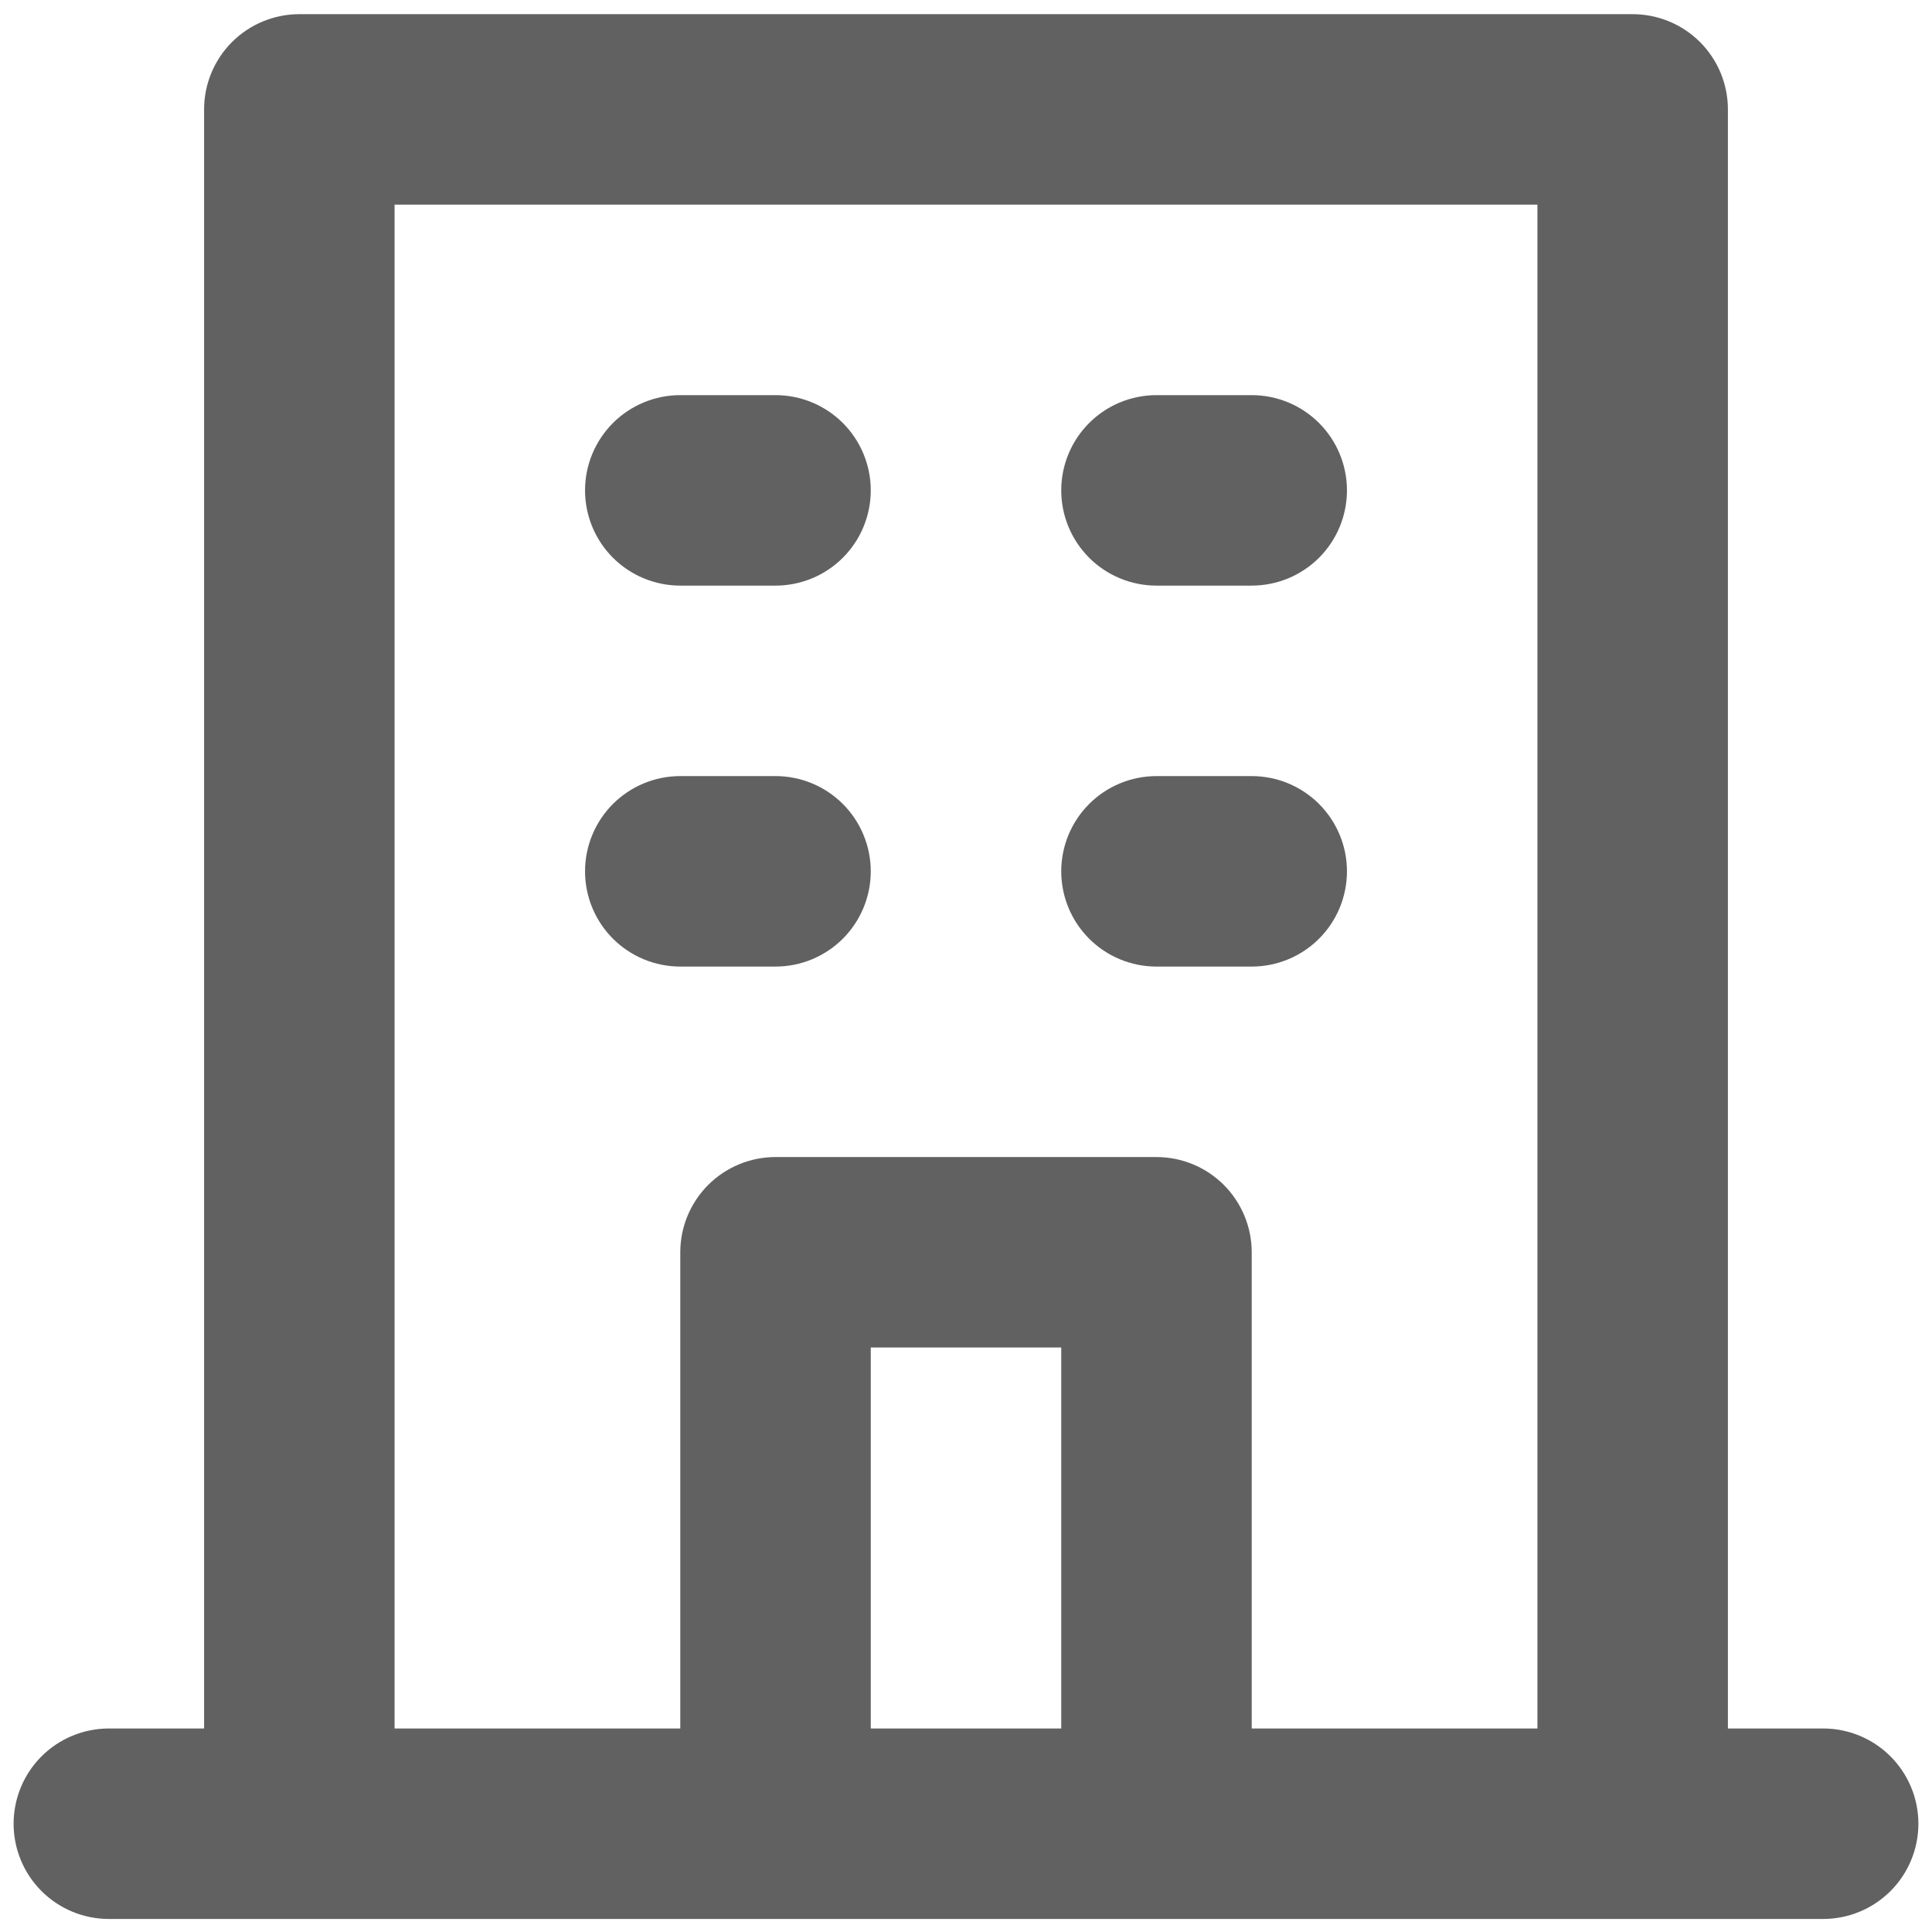 <svg width="71" height="71" viewBox="0 0 71 71" fill="none" xmlns="http://www.w3.org/2000/svg">
<path d="M42.5 21.521H46C46.928 21.521 47.819 21.152 48.475 20.496C49.131 19.84 49.5 18.949 49.5 18.021C49.5 17.093 49.131 16.203 48.475 15.546C47.819 14.89 46.928 14.521 46 14.521H42.5C41.572 14.521 40.681 14.89 40.025 15.546C39.369 16.203 39 17.093 39 18.021C39 18.949 39.369 19.84 40.025 20.496C40.681 21.152 41.572 21.521 42.5 21.521ZM42.5 35.521H46C46.928 35.521 47.819 35.152 48.475 34.496C49.131 33.84 49.5 32.949 49.5 32.021C49.5 31.093 49.131 30.203 48.475 29.546C47.819 28.89 46.928 28.521 46 28.521H42.5C41.572 28.521 40.681 28.89 40.025 29.546C39.369 30.203 39 31.093 39 32.021C39 32.949 39.369 33.84 40.025 34.496C40.681 35.152 41.572 35.521 42.5 35.521ZM25 21.521H28.5C29.428 21.521 30.319 21.152 30.975 20.496C31.631 19.84 32 18.949 32 18.021C32 17.093 31.631 16.203 30.975 15.546C30.319 14.89 29.428 14.521 28.5 14.521H25C24.072 14.521 23.181 14.89 22.525 15.546C21.869 16.203 21.5 17.093 21.5 18.021C21.5 18.949 21.869 19.84 22.525 20.496C23.181 21.152 24.072 21.521 25 21.521ZM25 35.521H28.5C29.428 35.521 30.319 35.152 30.975 34.496C31.631 33.84 32 32.949 32 32.021C32 31.093 31.631 30.203 30.975 29.546C30.319 28.89 29.428 28.521 28.5 28.521H25C24.072 28.521 23.181 28.89 22.525 29.546C21.869 30.203 21.5 31.093 21.5 32.021C21.5 32.949 21.869 33.84 22.525 34.496C23.181 35.152 24.072 35.521 25 35.521ZM67 63.521H63.5V4.021C63.5 3.093 63.131 2.203 62.475 1.546C61.819 0.89 60.928 0.521 60 0.521H11C10.072 0.521 9.181 0.89 8.525 1.546C7.869 2.203 7.5 3.093 7.5 4.021V63.521H4C3.072 63.521 2.182 63.89 1.525 64.546C0.869 65.203 0.5 66.093 0.5 67.021C0.5 67.949 0.869 68.84 1.525 69.496C2.182 70.152 3.072 70.521 4 70.521H67C67.928 70.521 68.819 70.152 69.475 69.496C70.131 68.84 70.5 67.949 70.5 67.021C70.5 66.093 70.131 65.203 69.475 64.546C68.819 63.89 67.928 63.521 67 63.521ZM39 63.521H32V49.521H39V63.521ZM56.5 63.521H46V46.021C46 45.093 45.631 44.203 44.975 43.546C44.319 42.89 43.428 42.521 42.5 42.521H28.5C27.572 42.521 26.681 42.89 26.025 43.546C25.369 44.203 25 45.093 25 46.021V63.521H14.5V7.521H56.5V63.521Z" fill="#616161"/>
</svg>
